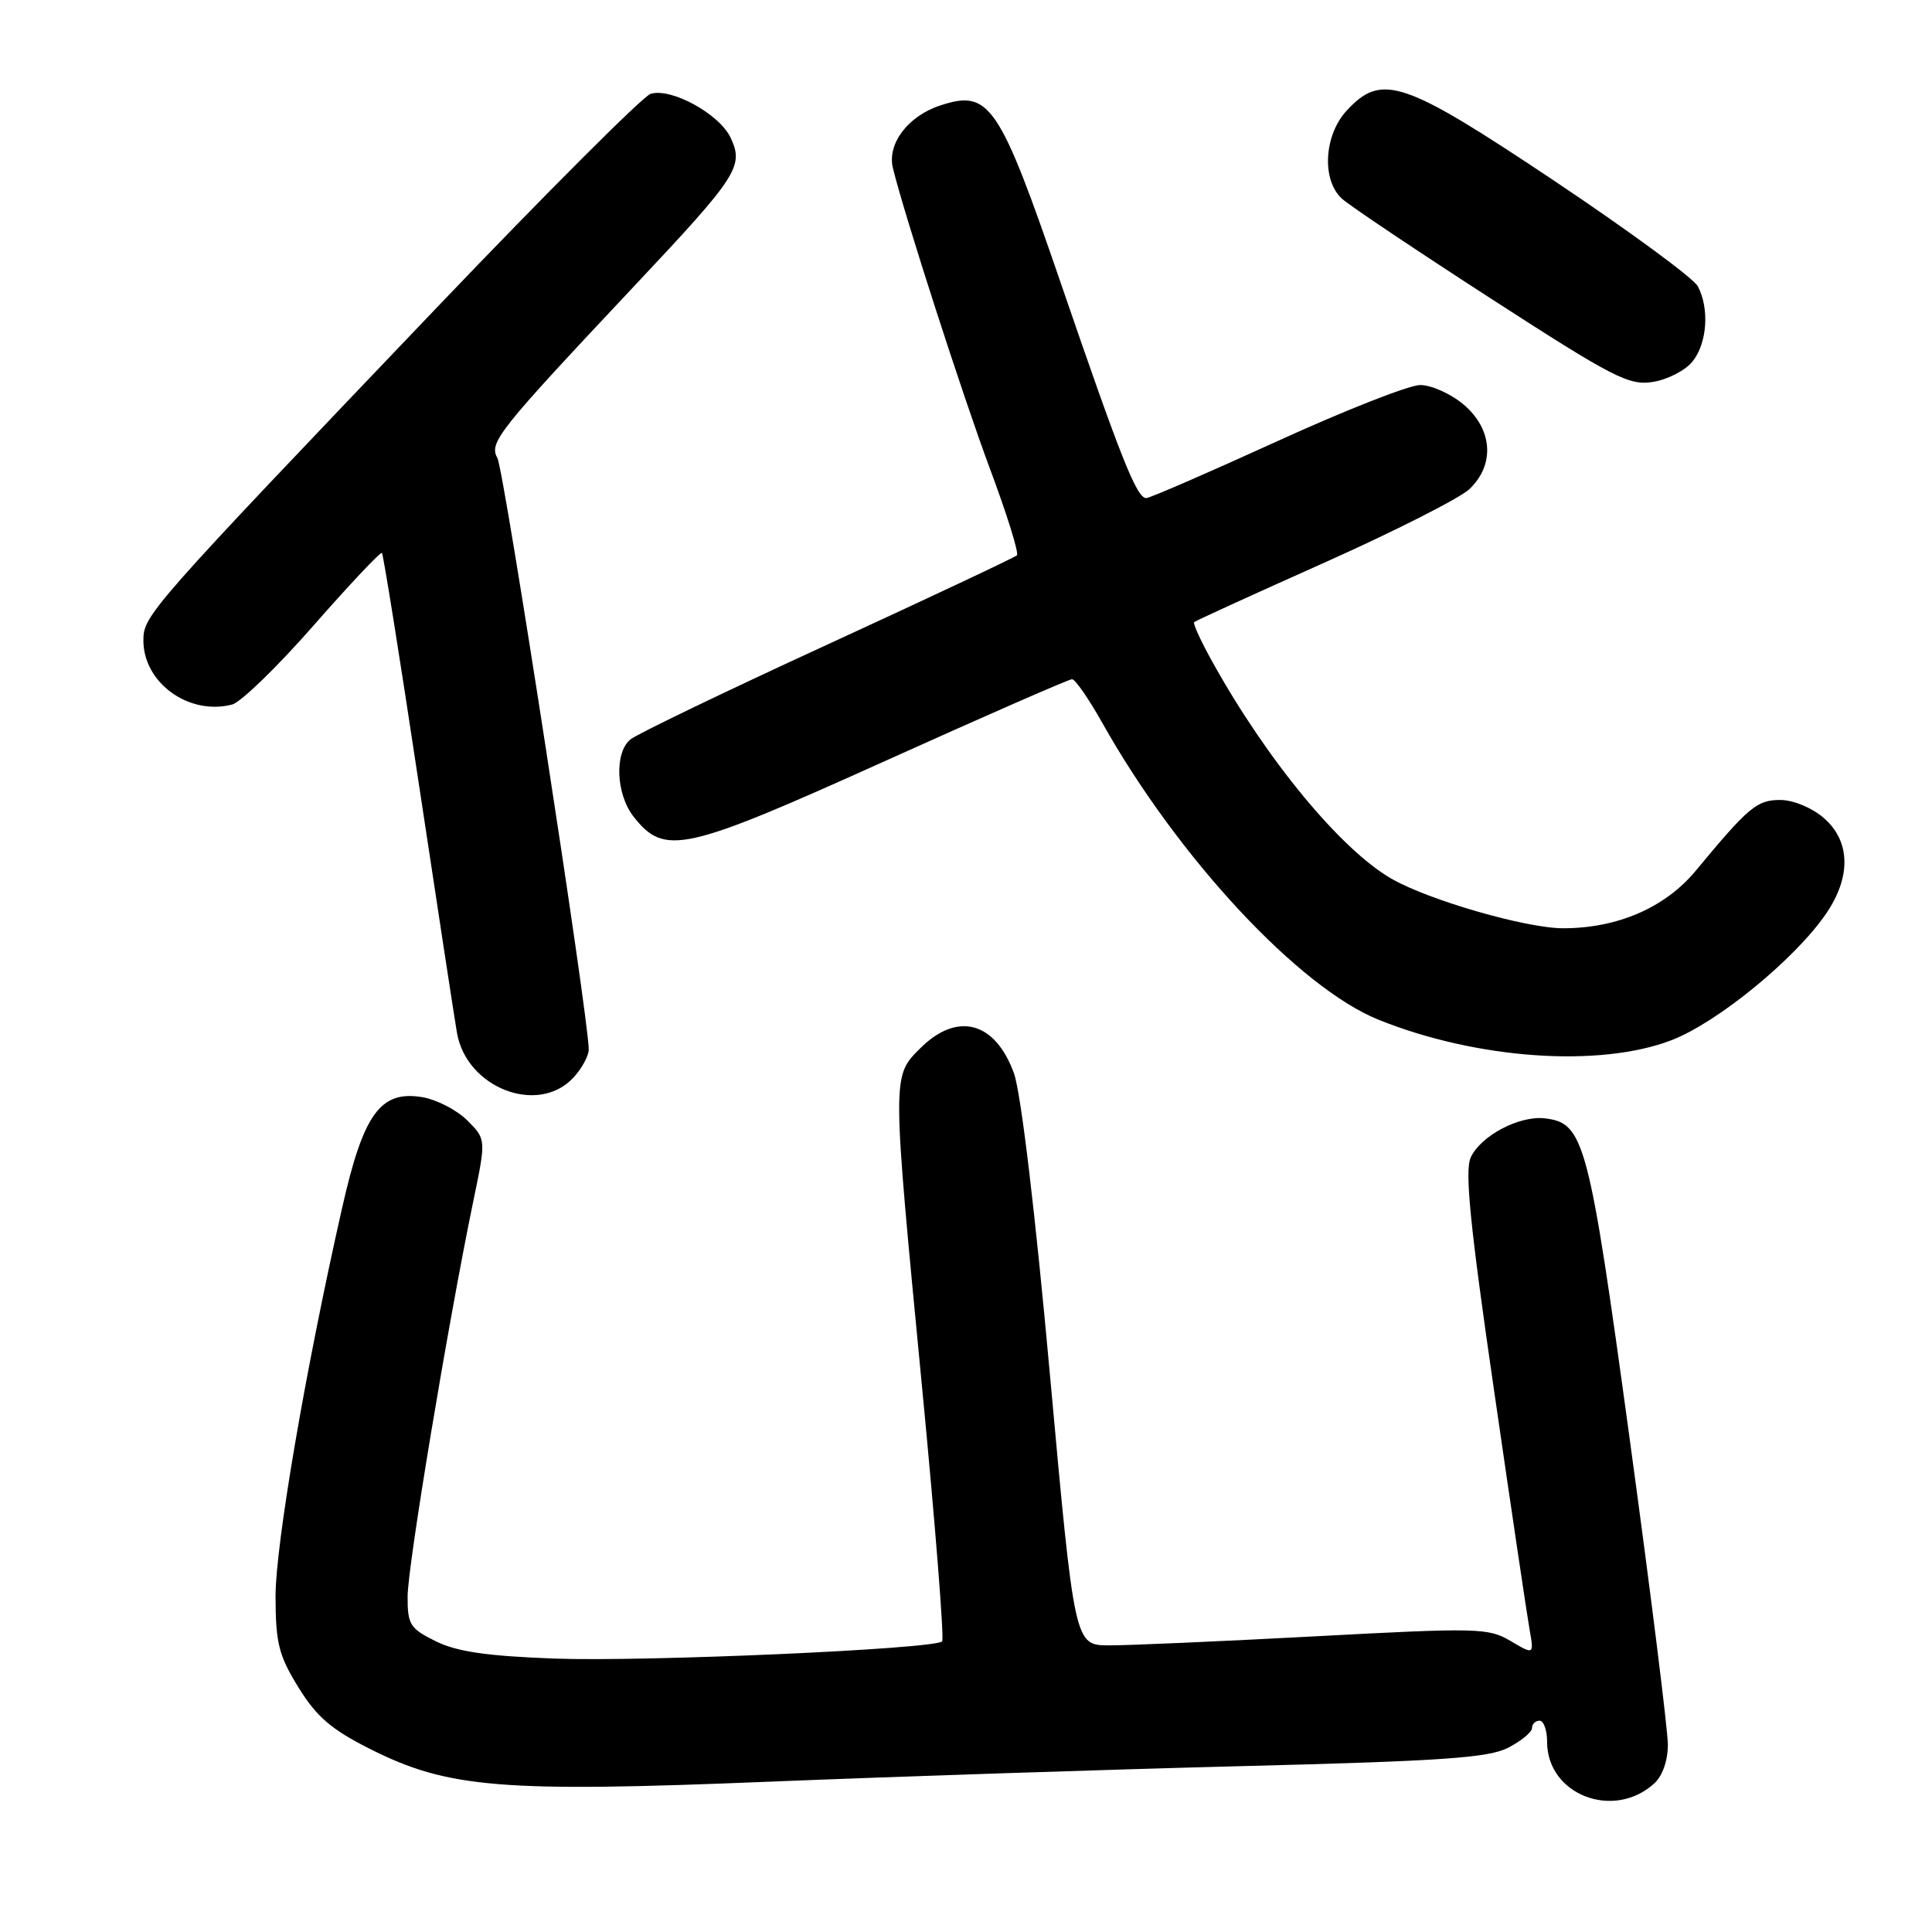 <?xml version="1.0" encoding="UTF-8" standalone="no"?>
<!DOCTYPE svg PUBLIC "-//W3C//DTD SVG 1.1//EN" "http://www.w3.org/Graphics/SVG/1.1/DTD/svg11.dtd" >
<svg xmlns="http://www.w3.org/2000/svg" xmlns:xlink="http://www.w3.org/1999/xlink" version="1.1" viewBox="0 0 256 256">
 <g >
 <path fill="currentColor"
d=" M 219.18 236.33 C 220.28 235.34 221.00 233.30 221.00 231.18 C 221.00 229.25 218.72 210.98 215.93 190.58 C 210.53 151.11 209.92 148.81 204.72 148.19 C 201.33 147.78 196.18 150.50 194.87 153.39 C 194.07 155.14 194.81 162.53 197.95 184.10 C 200.21 199.72 202.34 214.02 202.67 215.89 C 203.27 219.28 203.27 219.28 200.16 217.44 C 197.22 215.70 195.82 215.67 174.28 216.82 C 161.75 217.49 149.45 218.03 146.94 218.02 C 142.38 218.00 142.38 218.00 139.13 182.25 C 137.18 160.71 135.28 144.81 134.36 142.24 C 131.88 135.35 126.84 134.00 121.92 138.92 C 118.18 142.66 118.18 142.32 122.17 183.73 C 123.93 202.01 125.13 217.20 124.84 217.49 C 123.83 218.51 85.47 220.21 73.50 219.77 C 64.53 219.44 60.55 218.86 57.75 217.48 C 54.33 215.79 54.00 215.27 54.01 211.56 C 54.01 207.56 59.37 175.33 62.70 159.23 C 64.42 150.96 64.42 150.96 61.91 148.45 C 60.52 147.07 57.82 145.68 55.90 145.37 C 50.39 144.48 48.14 147.60 45.32 160.11 C 40.45 181.62 36.50 204.75 36.51 211.60 C 36.53 217.74 36.94 219.37 39.55 223.60 C 41.95 227.49 43.91 229.17 49.04 231.75 C 59.37 236.95 66.42 237.53 102.00 236.08 C 118.78 235.40 146.95 234.47 164.60 234.02 C 191.17 233.35 197.24 232.92 199.85 231.58 C 201.58 230.68 203.00 229.51 203.00 228.97 C 203.00 228.44 203.45 228.00 204.00 228.00 C 204.55 228.00 205.00 229.26 205.00 230.81 C 205.00 237.80 213.79 241.22 219.18 236.33 Z  M 75.96 142.81 C 77.08 141.61 78.01 139.92 78.01 139.06 C 78.05 135.19 66.79 62.30 65.91 60.70 C 64.77 58.63 65.91 57.19 84.10 37.84 C 97.77 23.31 98.60 22.03 96.80 18.23 C 95.30 15.08 88.90 11.58 86.20 12.44 C 85.19 12.76 72.47 25.48 57.93 40.70 C 19.65 80.80 19.00 81.54 19.00 84.87 C 19.00 90.49 25.05 94.85 30.77 93.35 C 31.91 93.05 36.77 88.34 41.56 82.87 C 46.35 77.41 50.42 73.09 50.61 73.27 C 50.79 73.46 52.97 87.08 55.45 103.55 C 57.94 120.02 60.23 135.01 60.55 136.86 C 61.82 144.16 71.29 147.82 75.96 142.81 Z  M 221.46 137.84 C 227.54 135.51 237.82 127.11 241.95 121.09 C 245.32 116.18 245.20 111.43 241.64 108.37 C 240.07 107.02 237.60 106.00 235.90 106.00 C 232.80 106.00 231.71 106.91 224.70 115.37 C 220.65 120.26 214.33 123.00 207.13 123.00 C 202.21 123.00 189.29 119.27 184.37 116.43 C 177.65 112.56 167.83 100.67 160.61 87.63 C 159.12 84.95 158.05 82.62 158.23 82.44 C 158.40 82.26 166.16 78.72 175.45 74.57 C 184.75 70.41 193.40 66.03 194.68 64.83 C 198.12 61.60 197.80 56.86 193.92 53.59 C 192.23 52.17 189.64 51.01 188.17 51.02 C 186.70 51.03 178.13 54.40 169.12 58.52 C 160.11 62.63 152.35 66.00 151.88 66.00 C 150.62 66.00 148.53 60.75 140.58 37.57 C 132.39 13.69 131.12 11.82 124.57 13.98 C 120.31 15.38 117.54 19.05 118.31 22.25 C 119.81 28.41 127.57 52.46 131.18 62.13 C 133.43 68.15 135.03 73.30 134.75 73.58 C 134.47 73.86 123.17 79.18 109.65 85.40 C 96.12 91.62 84.37 97.28 83.53 97.98 C 81.39 99.75 81.62 105.25 83.97 108.23 C 88.06 113.43 90.62 112.86 117.07 100.93 C 130.39 94.92 141.63 90.00 142.05 90.00 C 142.47 90.00 144.26 92.59 146.04 95.75 C 156.09 113.66 172.14 130.90 182.71 135.14 C 195.73 140.36 211.92 141.49 221.46 137.84 Z  M 224.25 47.92 C 226.21 45.52 226.54 40.87 224.96 37.92 C 224.38 36.85 215.84 30.58 205.98 23.98 C 185.93 10.59 183.10 9.63 178.45 14.65 C 175.42 17.92 175.10 23.88 177.83 26.34 C 178.83 27.25 187.72 33.21 197.58 39.58 C 213.78 50.05 215.84 51.11 219.00 50.61 C 220.93 50.31 223.29 49.10 224.25 47.92 Z "/>
</g>
</svg>